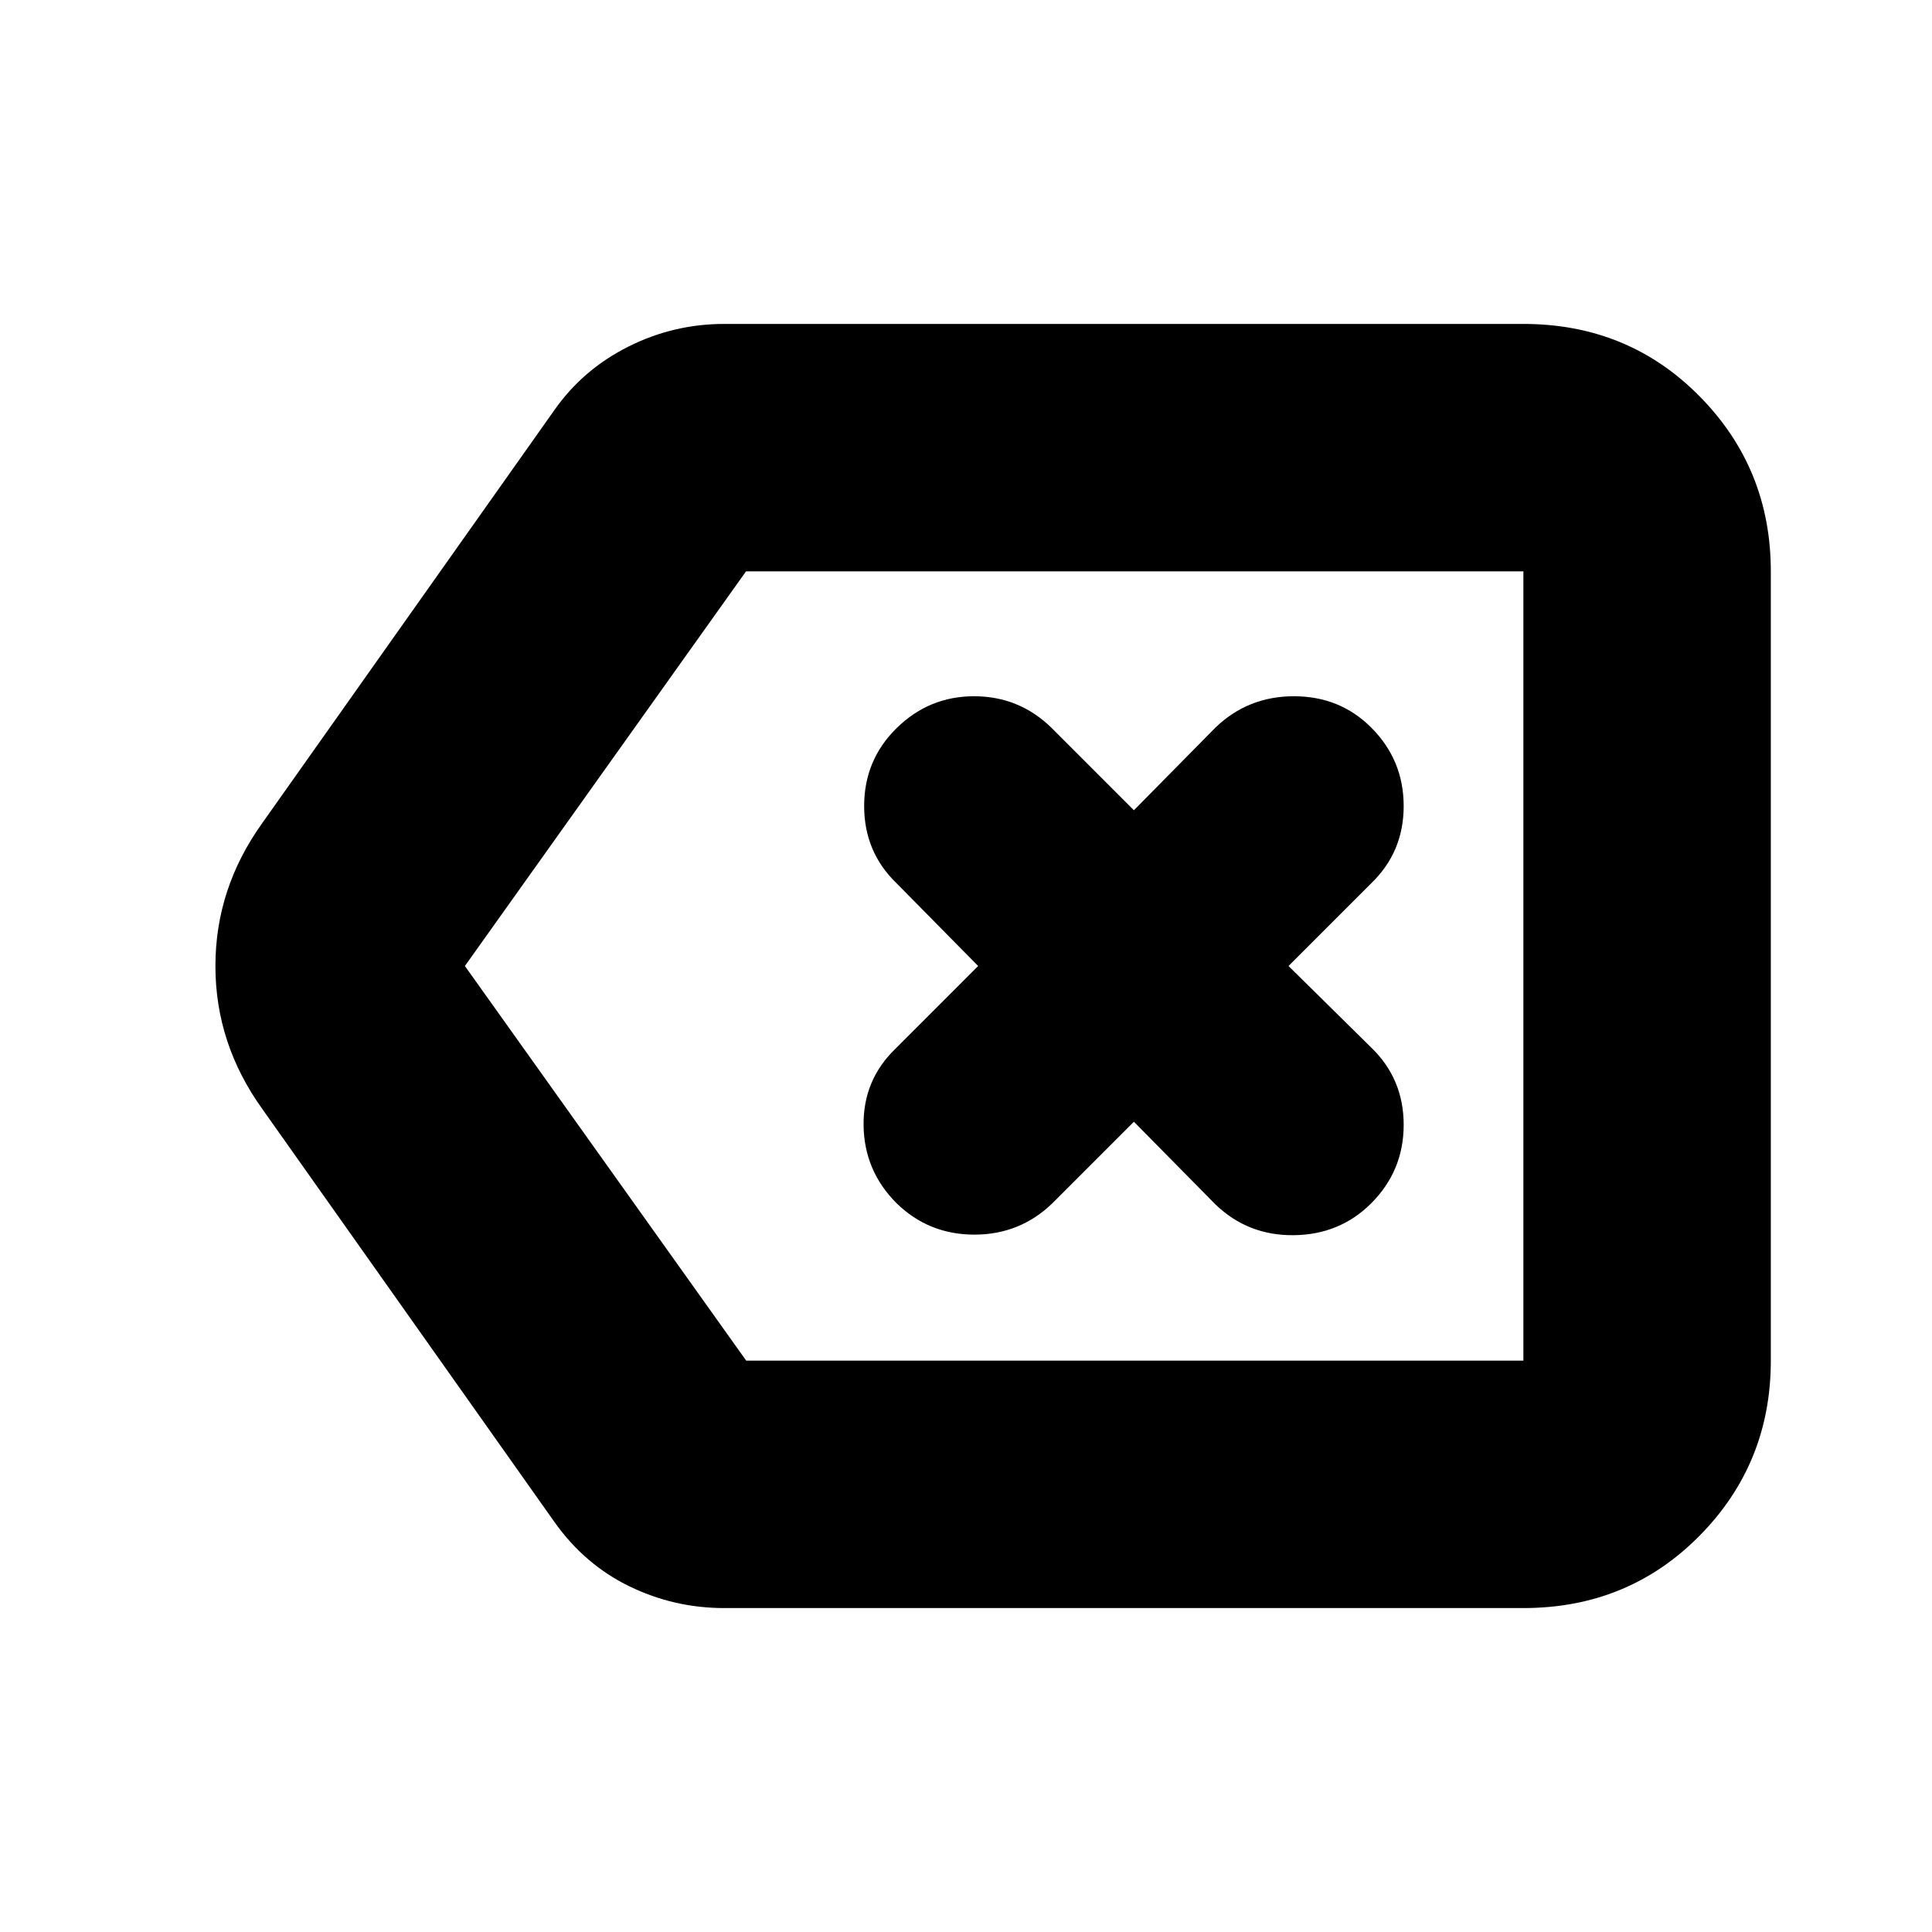 <svg xmlns="http://www.w3.org/2000/svg" height="24" viewBox="0 -960 960 960" width="24"><path d="M359.87-160.96q-24.93 0-47.16-10.82-22.23-10.83-37.19-31.92L130.43-408.83q-23.39-32.48-23.39-71.15 0-38.67 23.39-71.19L275.52-756.3q14.14-20.12 36.64-31.43 22.49-11.31 47.71-11.31h397.09q51.99 0 87.47 35.87 35.48 35.88 35.48 87.08v392.18q0 51.2-35.48 87.08-35.48 35.87-87.47 35.87H359.87Zm397.09-122.95v-392.18 392.18Zm-386.18 0h386.18v-392.18H370.69L231-480l139.78 196.09Zm192.65-118.7 40.53 41.09q16.15 15.56 38.99 15.28 22.83-.28 38.4-15.85 16.13-16.15 16.13-38.99 0-22.83-16.13-38.4L640.26-480l41.09-41.09q16.13-15.56 16.13-38.4 0-22.83-16.13-38.99-15.57-15.56-38.4-15.56-22.84 0-38.99 15.56l-40.53 41.09-41.08-41.09q-16.02-15.56-38.36-15.56t-38.47 15.84q-16.13 15.85-16.13 38.7t16.13 38.41L486.04-480l-41.08 41.09q-16.13 15.56-15.85 38.11.28 22.56 16.41 38.71 16.02 15.57 38.64 15.57t38.75-15.57l40.52-40.52Z"/></svg>